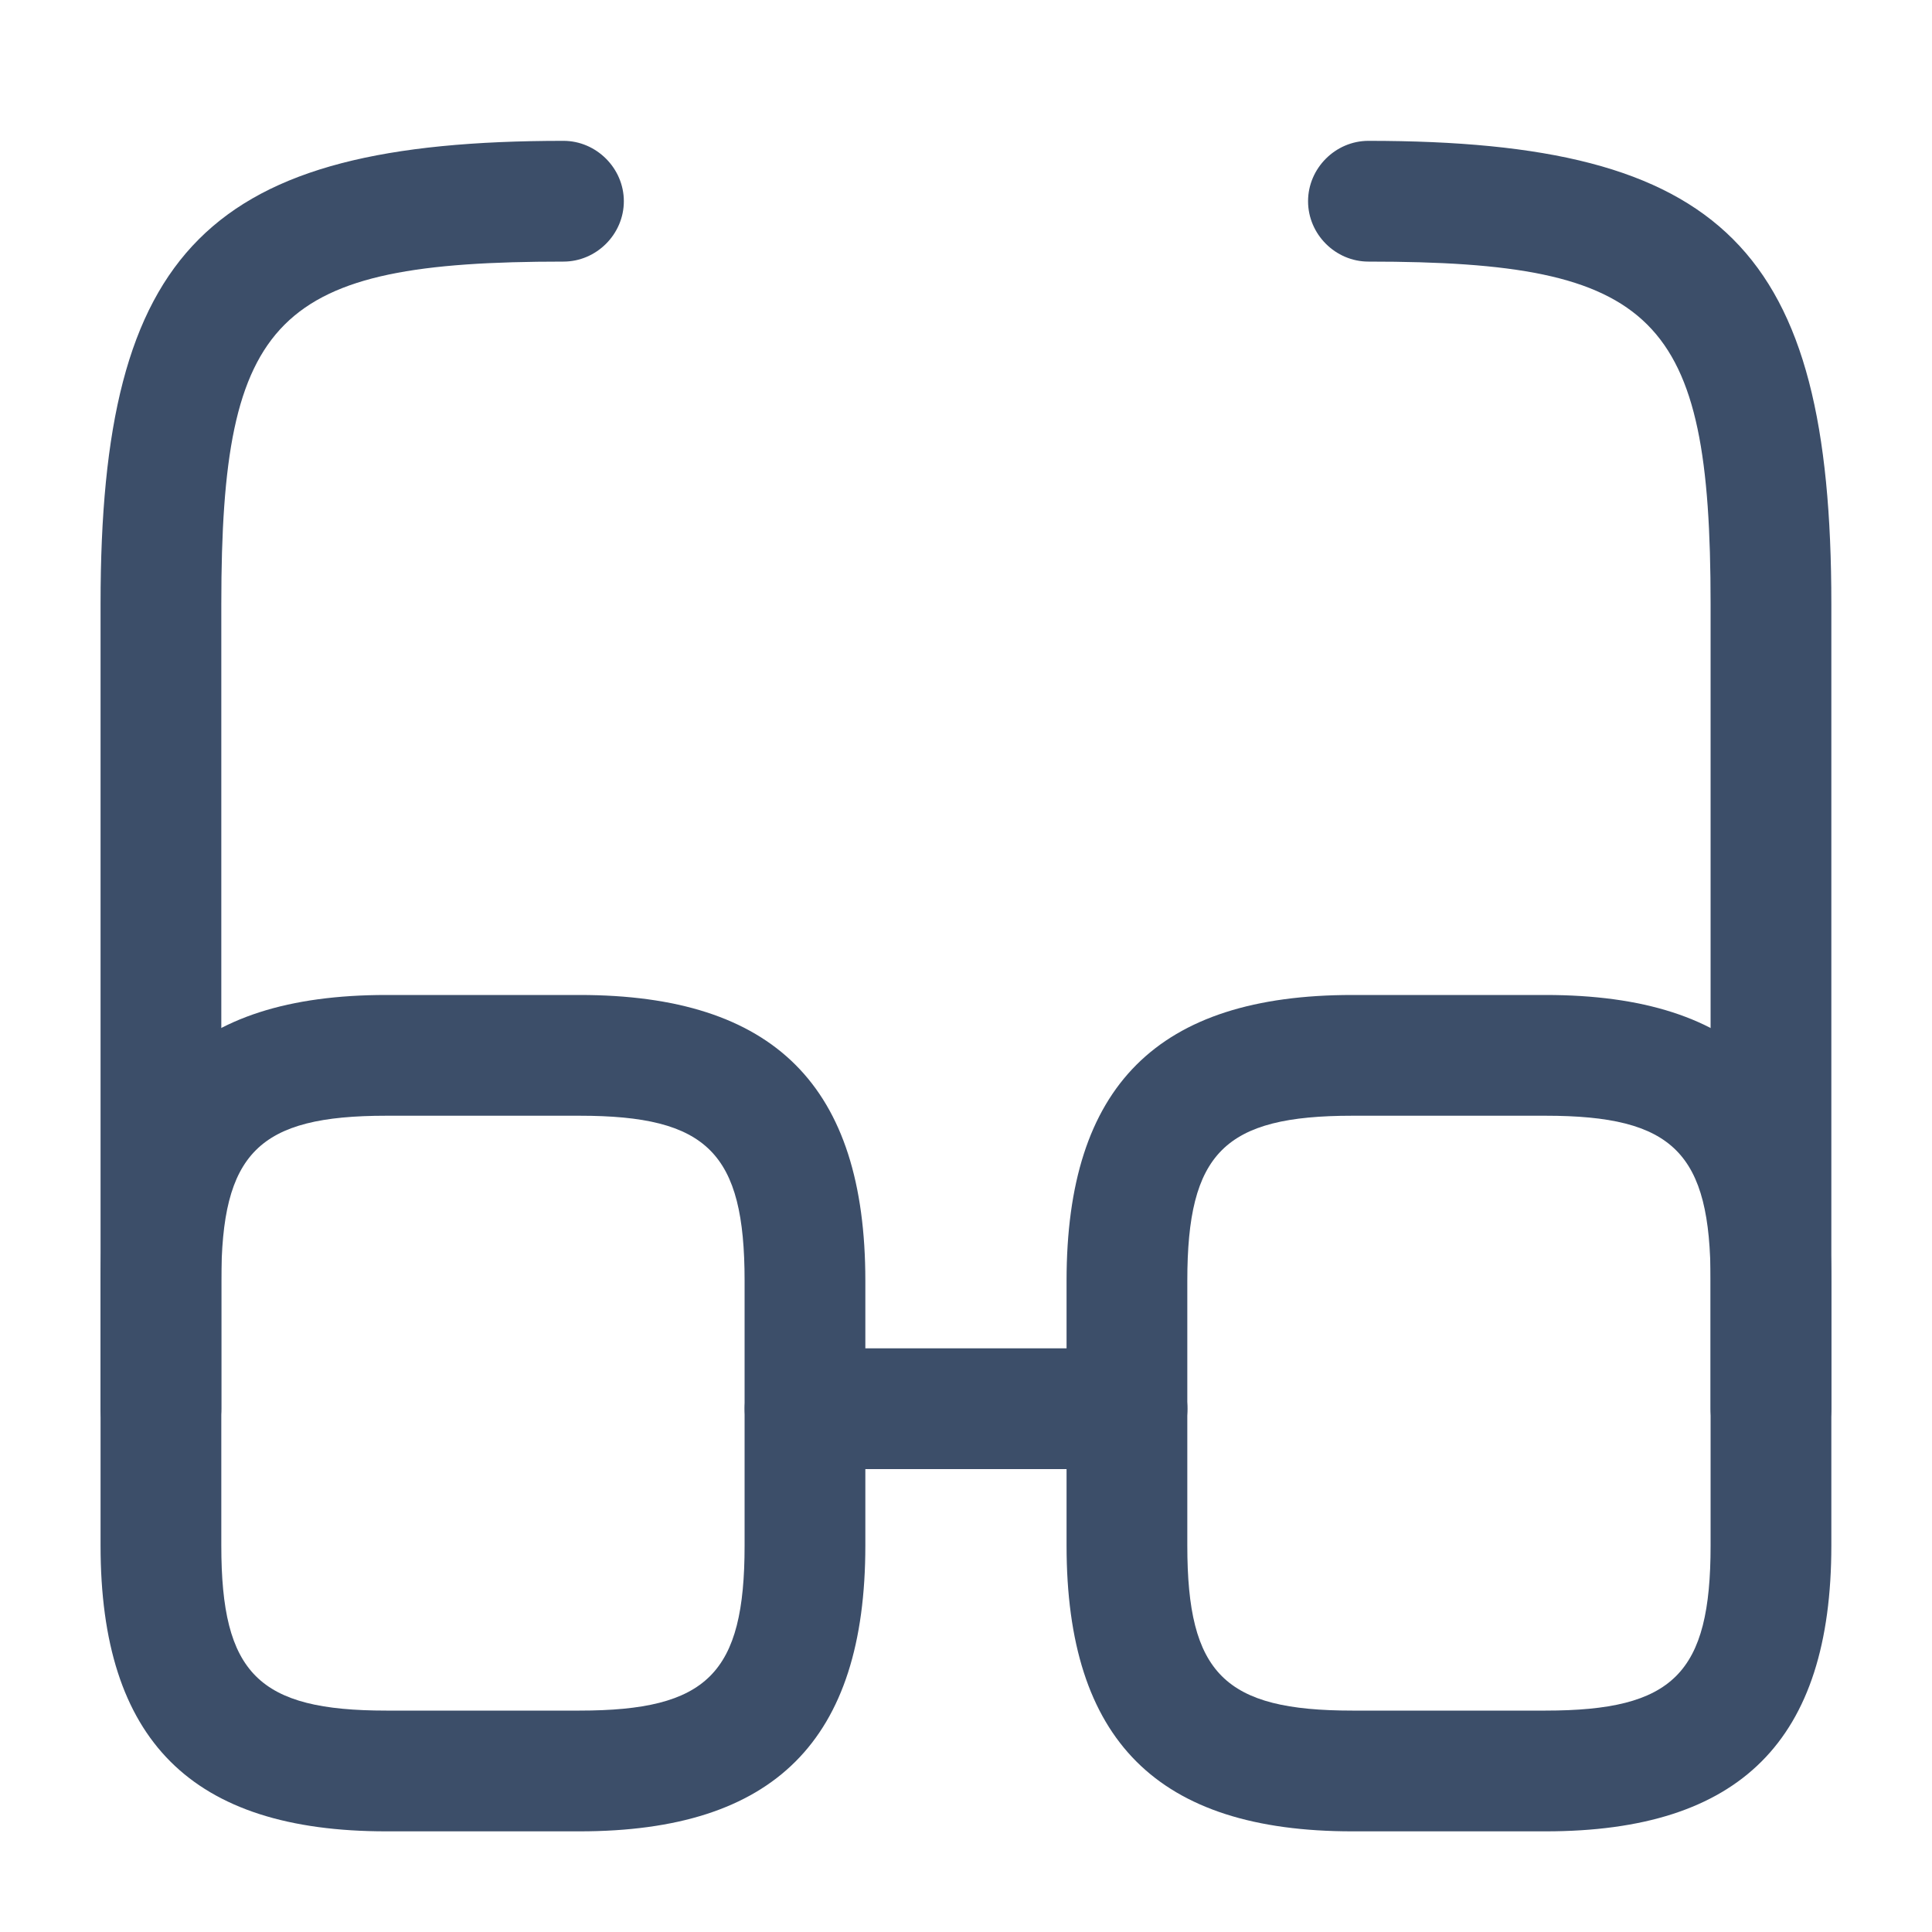 <svg width="20" height="20" viewBox="0 0 20 20" fill="none" xmlns="http://www.w3.org/2000/svg">
<path d="M11.667 15.208H8.334C7.992 15.208 7.709 14.925 7.709 14.583C7.709 14.242 7.992 13.958 8.334 13.958H11.667C12.009 13.958 12.292 14.242 12.292 14.583C12.292 14.925 12.009 15.208 11.667 15.208Z" fill="#3C4E69"/>
<path d="M1.666 15.208C1.324 15.208 1.041 14.925 1.041 14.583V6.25C1.041 2.575 2.158 1.458 5.833 1.458C6.174 1.458 6.458 1.742 6.458 2.083C6.458 2.425 6.174 2.708 5.833 2.708C2.858 2.708 2.291 3.267 2.291 6.25V14.583C2.291 14.925 2.008 15.208 1.666 15.208Z" fill="#3C4E69"/>
<path d="M18.333 15.208C17.991 15.208 17.708 14.925 17.708 14.583V6.25C17.708 3.267 17.141 2.708 14.166 2.708C13.824 2.708 13.541 2.425 13.541 2.083C13.541 1.742 13.824 1.458 14.166 1.458C17.841 1.458 18.958 2.575 18.958 6.25V14.583C18.958 14.925 18.674 15.208 18.333 15.208Z" fill="#3C4E69"/>
<path d="M5.999 18.958H3.999C1.983 18.958 1.041 18.017 1.041 16V13.258C1.041 11.242 1.983 10.3 3.999 10.3H5.999C8.016 10.3 8.958 11.242 8.958 13.258V16C8.958 18.017 8.016 18.958 5.999 18.958ZM3.999 11.55C2.674 11.55 2.291 11.933 2.291 13.258V16C2.291 17.325 2.674 17.708 3.999 17.708H5.999C7.324 17.708 7.708 17.325 7.708 16V13.258C7.708 11.933 7.324 11.55 5.999 11.55H3.999Z" fill="#3C4E69"/>
<path d="M15.999 18.958H13.999C11.983 18.958 11.041 18.017 11.041 16V13.258C11.041 11.242 11.983 10.3 13.999 10.3H15.999C18.016 10.3 18.958 11.242 18.958 13.258V16C18.958 18.017 18.016 18.958 15.999 18.958ZM13.999 11.55C12.674 11.55 12.291 11.933 12.291 13.258V16C12.291 17.325 12.674 17.708 13.999 17.708H15.999C17.324 17.708 17.708 17.325 17.708 16V13.258C17.708 11.933 17.324 11.55 15.999 11.55H13.999Z" fill="#3C4E69"/>
</svg>
